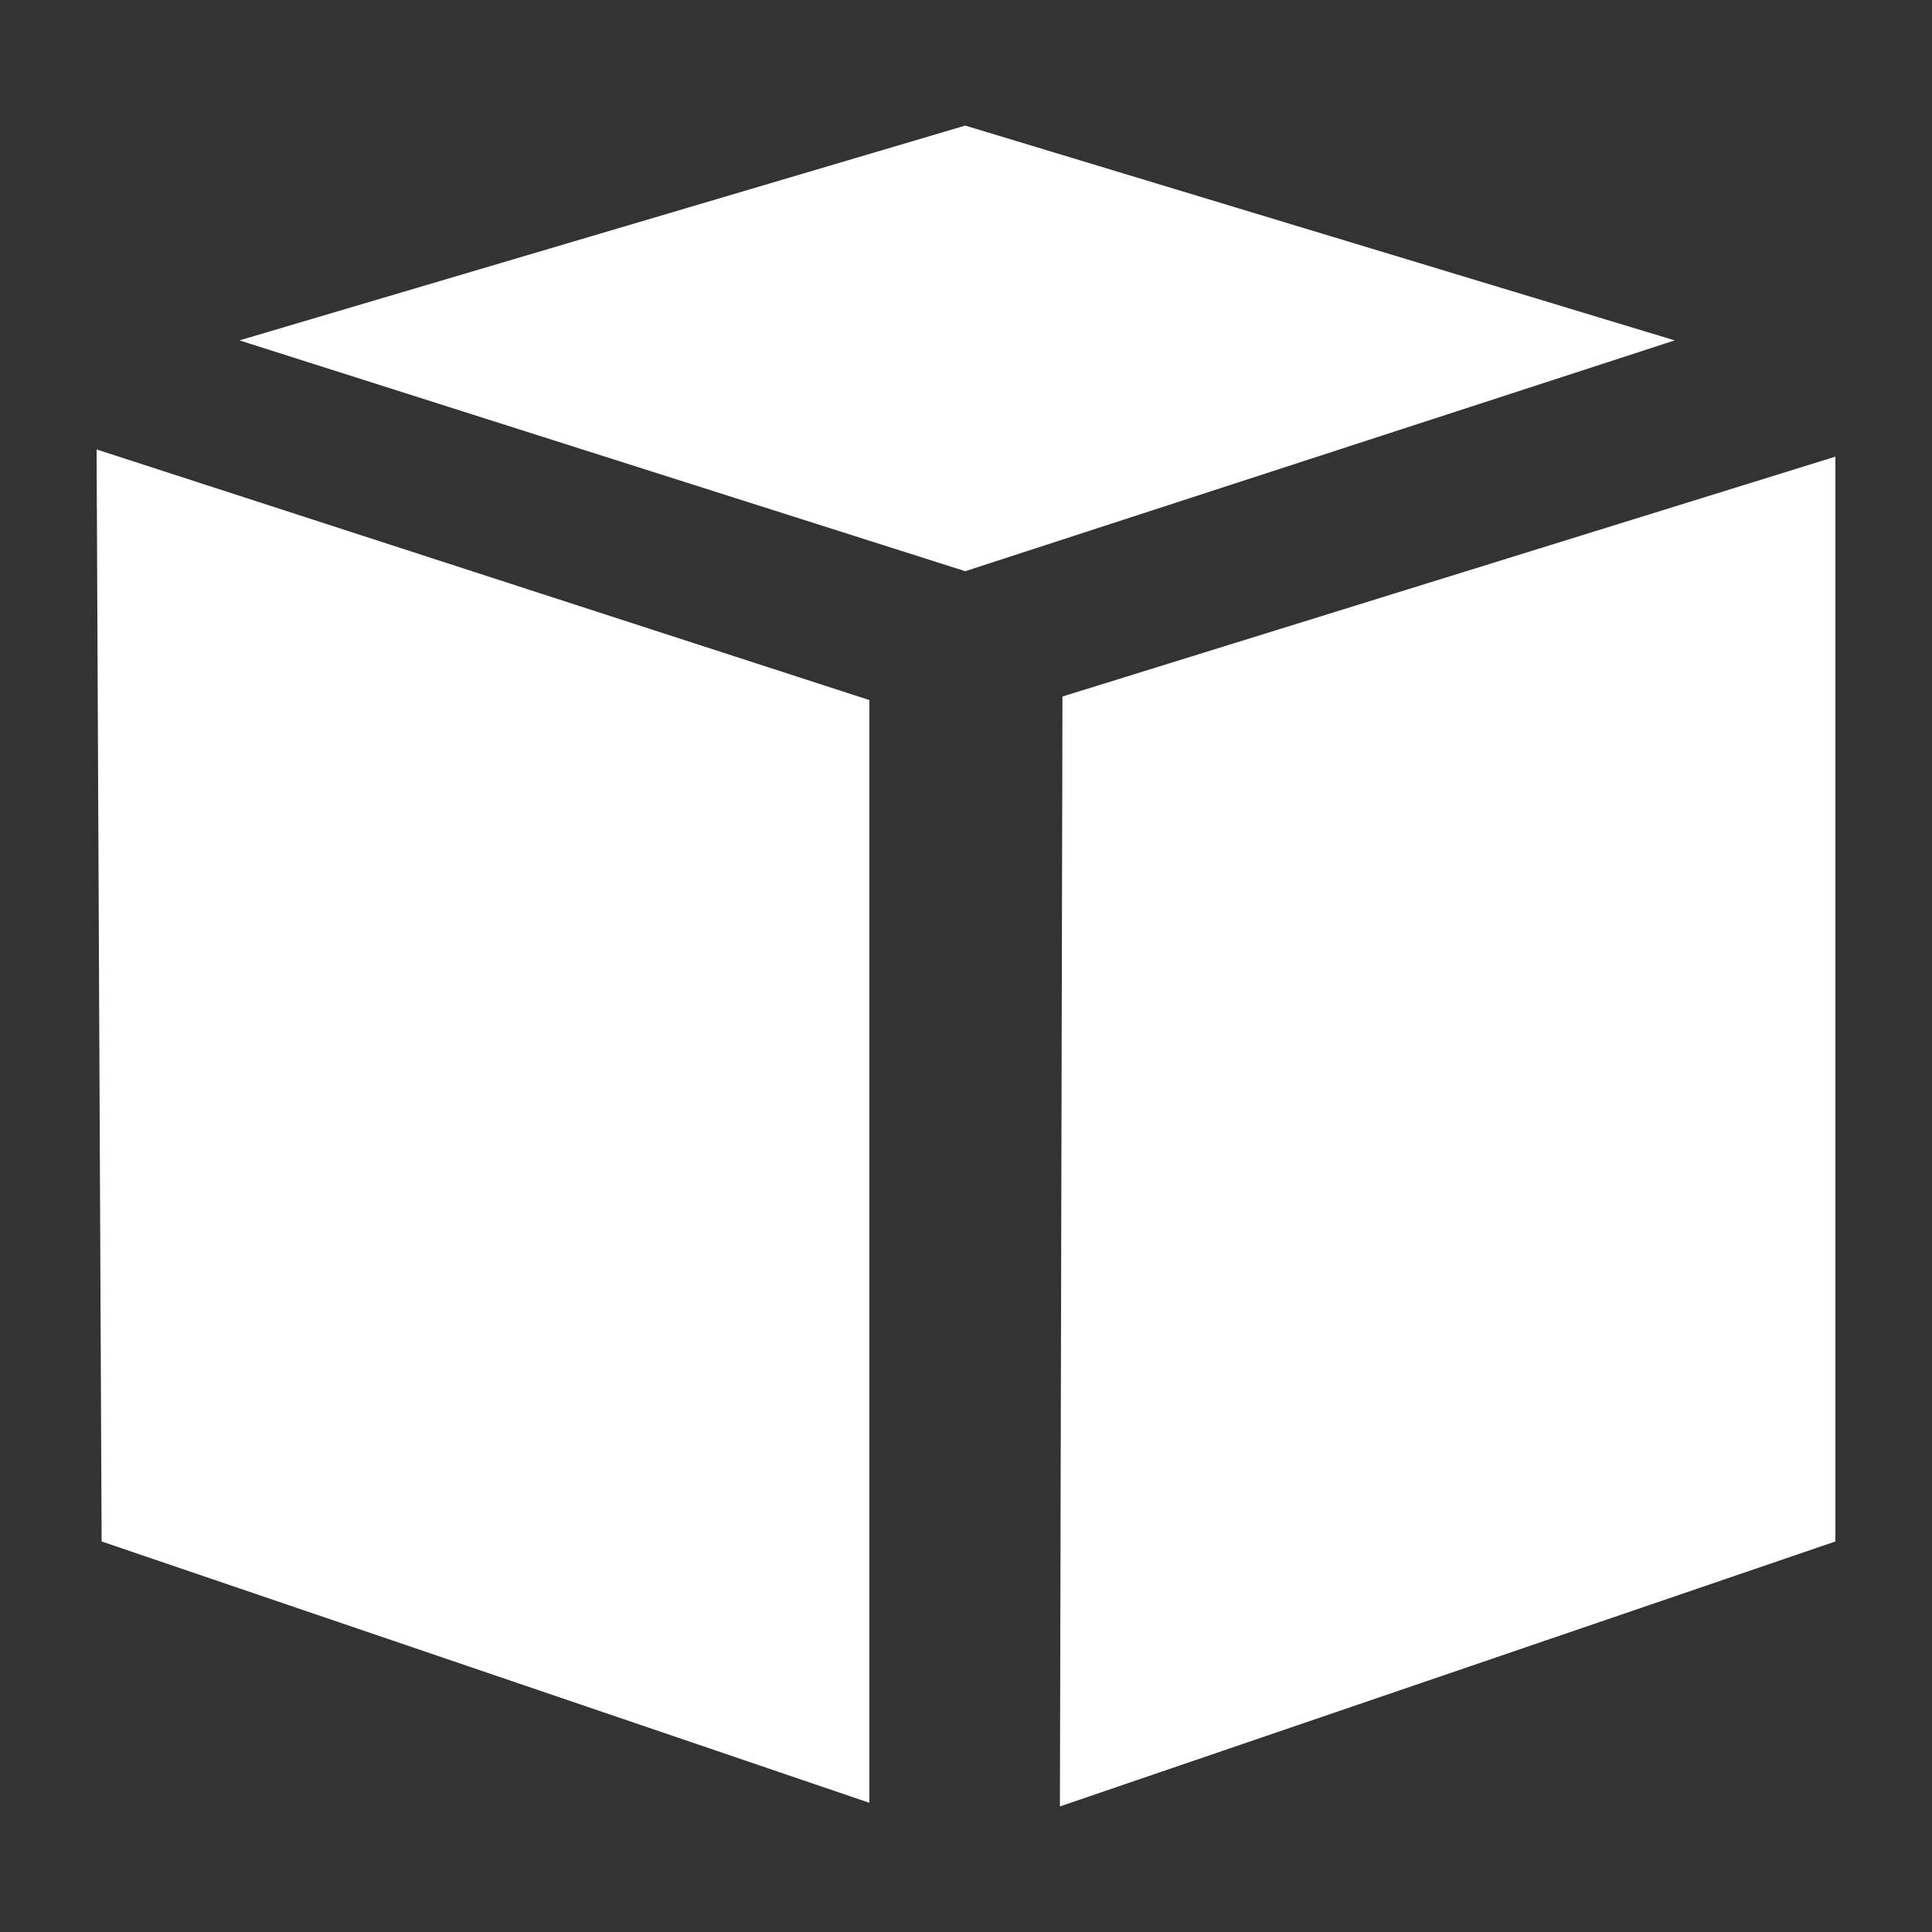 <svg width="100" height="100" xmlns="http://www.w3.org/2000/svg">

 <rect width="100%" height="100%" fill="#333333" stroke="none"/>

 <g>
  <title>background</title>
  <rect fill="none" id="canvas_background" height="402" width="582" y="-1" x="-1"/>
 </g>
 <g>
  <title>Layer 1</title>
  <path fill="#ffffff" id="svg_1" d="m5,23.264l40,12.972l0,57.077l-39.74,-13.527m49.601,13.714l40.139,-13.714l0,-56.15l-40.007,12.415m-5.032,-6.486l36.723,-11.947l-36.723,-11.118l-37.567,11.118"/>
 </g>
</svg>